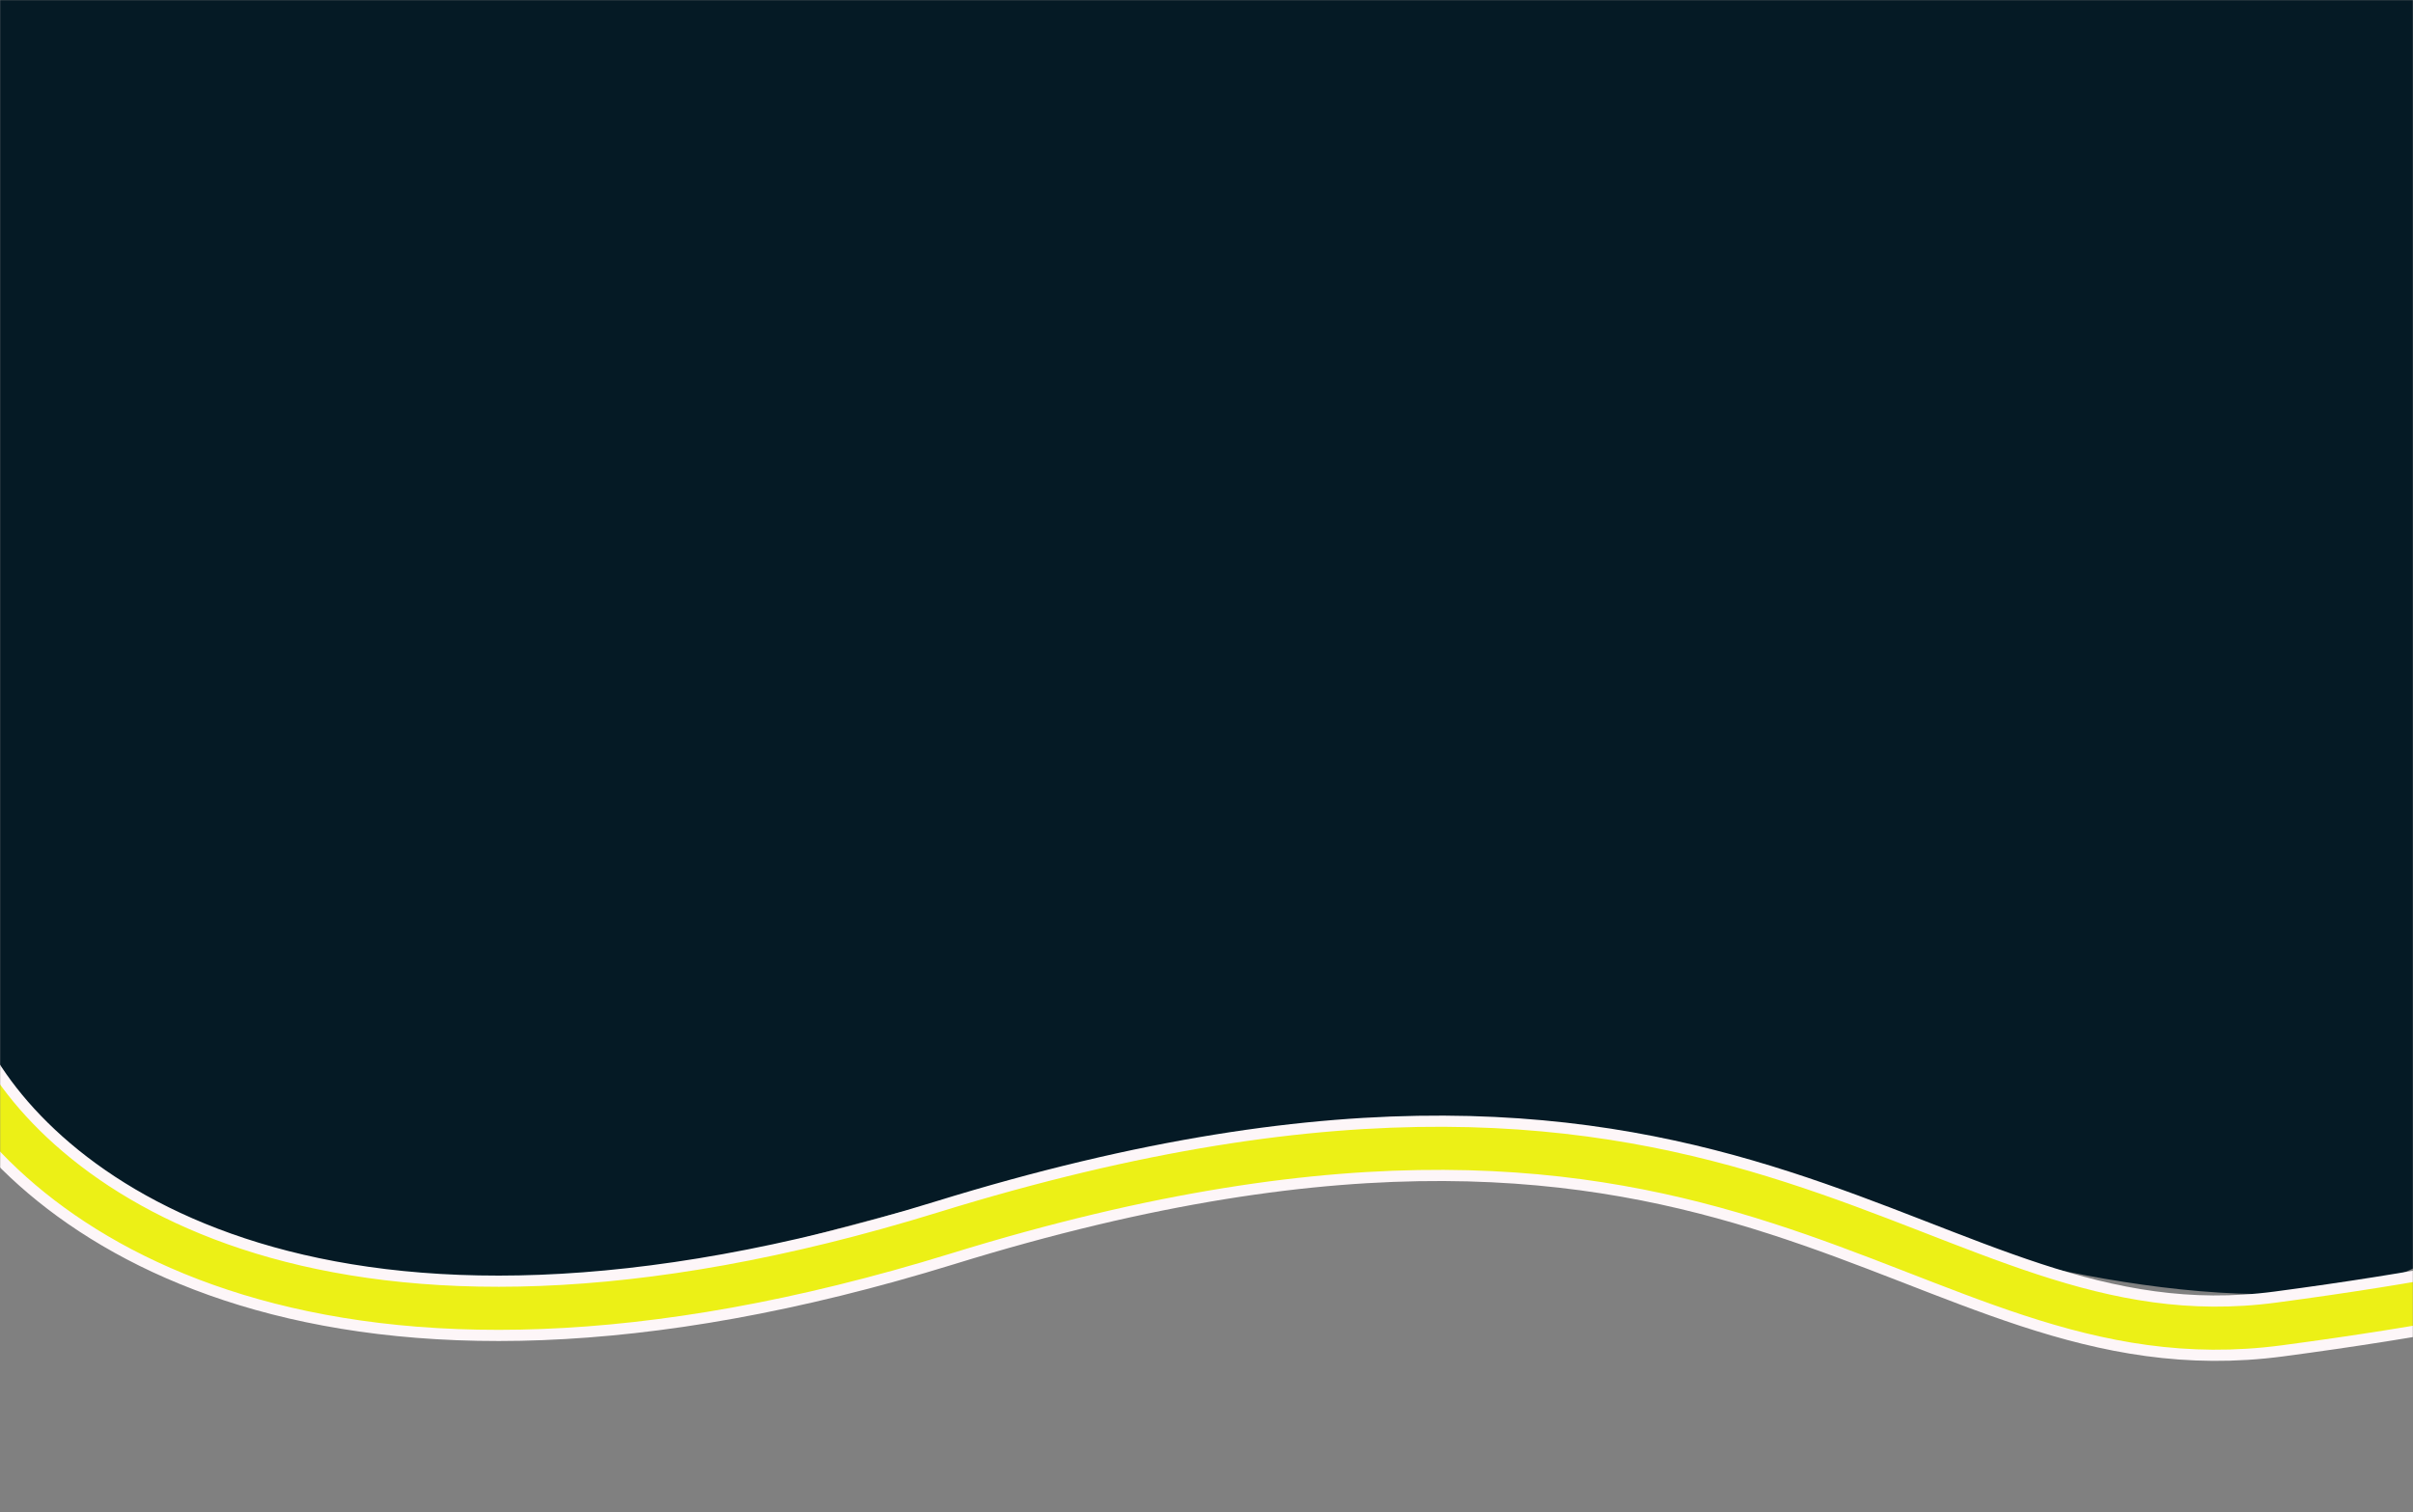 <svg width="1512" height="948" viewBox="0 0 1512 948" fill="none" xmlns="http://www.w3.org/2000/svg">
<rect x="0" y="0" width="1512" height="948" fill="#808080" stroke="none"/>
<mask id="mask0_165_1296" style="mask-type:alpha" maskUnits="userSpaceOnUse" x="0" y="0" width="1512" height="948">
<rect width="1512" height="948" fill="#D9D9D9"/>
</mask>
<g mask="url(#mask0_165_1296)">
<path d="M296.996 814.961C170.582 821.523 46.326 746.877 0 708.733V0H1555.9C1548.44 196.187 1555.9 727.6 1555.9 727.6C1555.9 838.211 1369.48 815.781 1265.09 790.352C1138.5 765.477 1047.29 684.781 834.825 708.733C569.242 738.674 455.013 806.758 296.996 814.961Z" fill="#051A25"/>
<path d="M-27 661.607C23 759.135 205.266 892.268 592 772.753C1099.5 615.918 1200 860.177 1428 829.864C1610.4 805.614 1688 777.586 1704 766.603" stroke="#FDF6F8" stroke-width="41"/>
<path d="M-27 661.607C23 759.135 205.266 892.268 592 772.753C1099.5 615.918 1200 860.177 1428 829.864C1610.4 805.614 1688 777.586 1704 766.603" stroke="#ECF016" stroke-width="27"/>
</g>
</svg>
